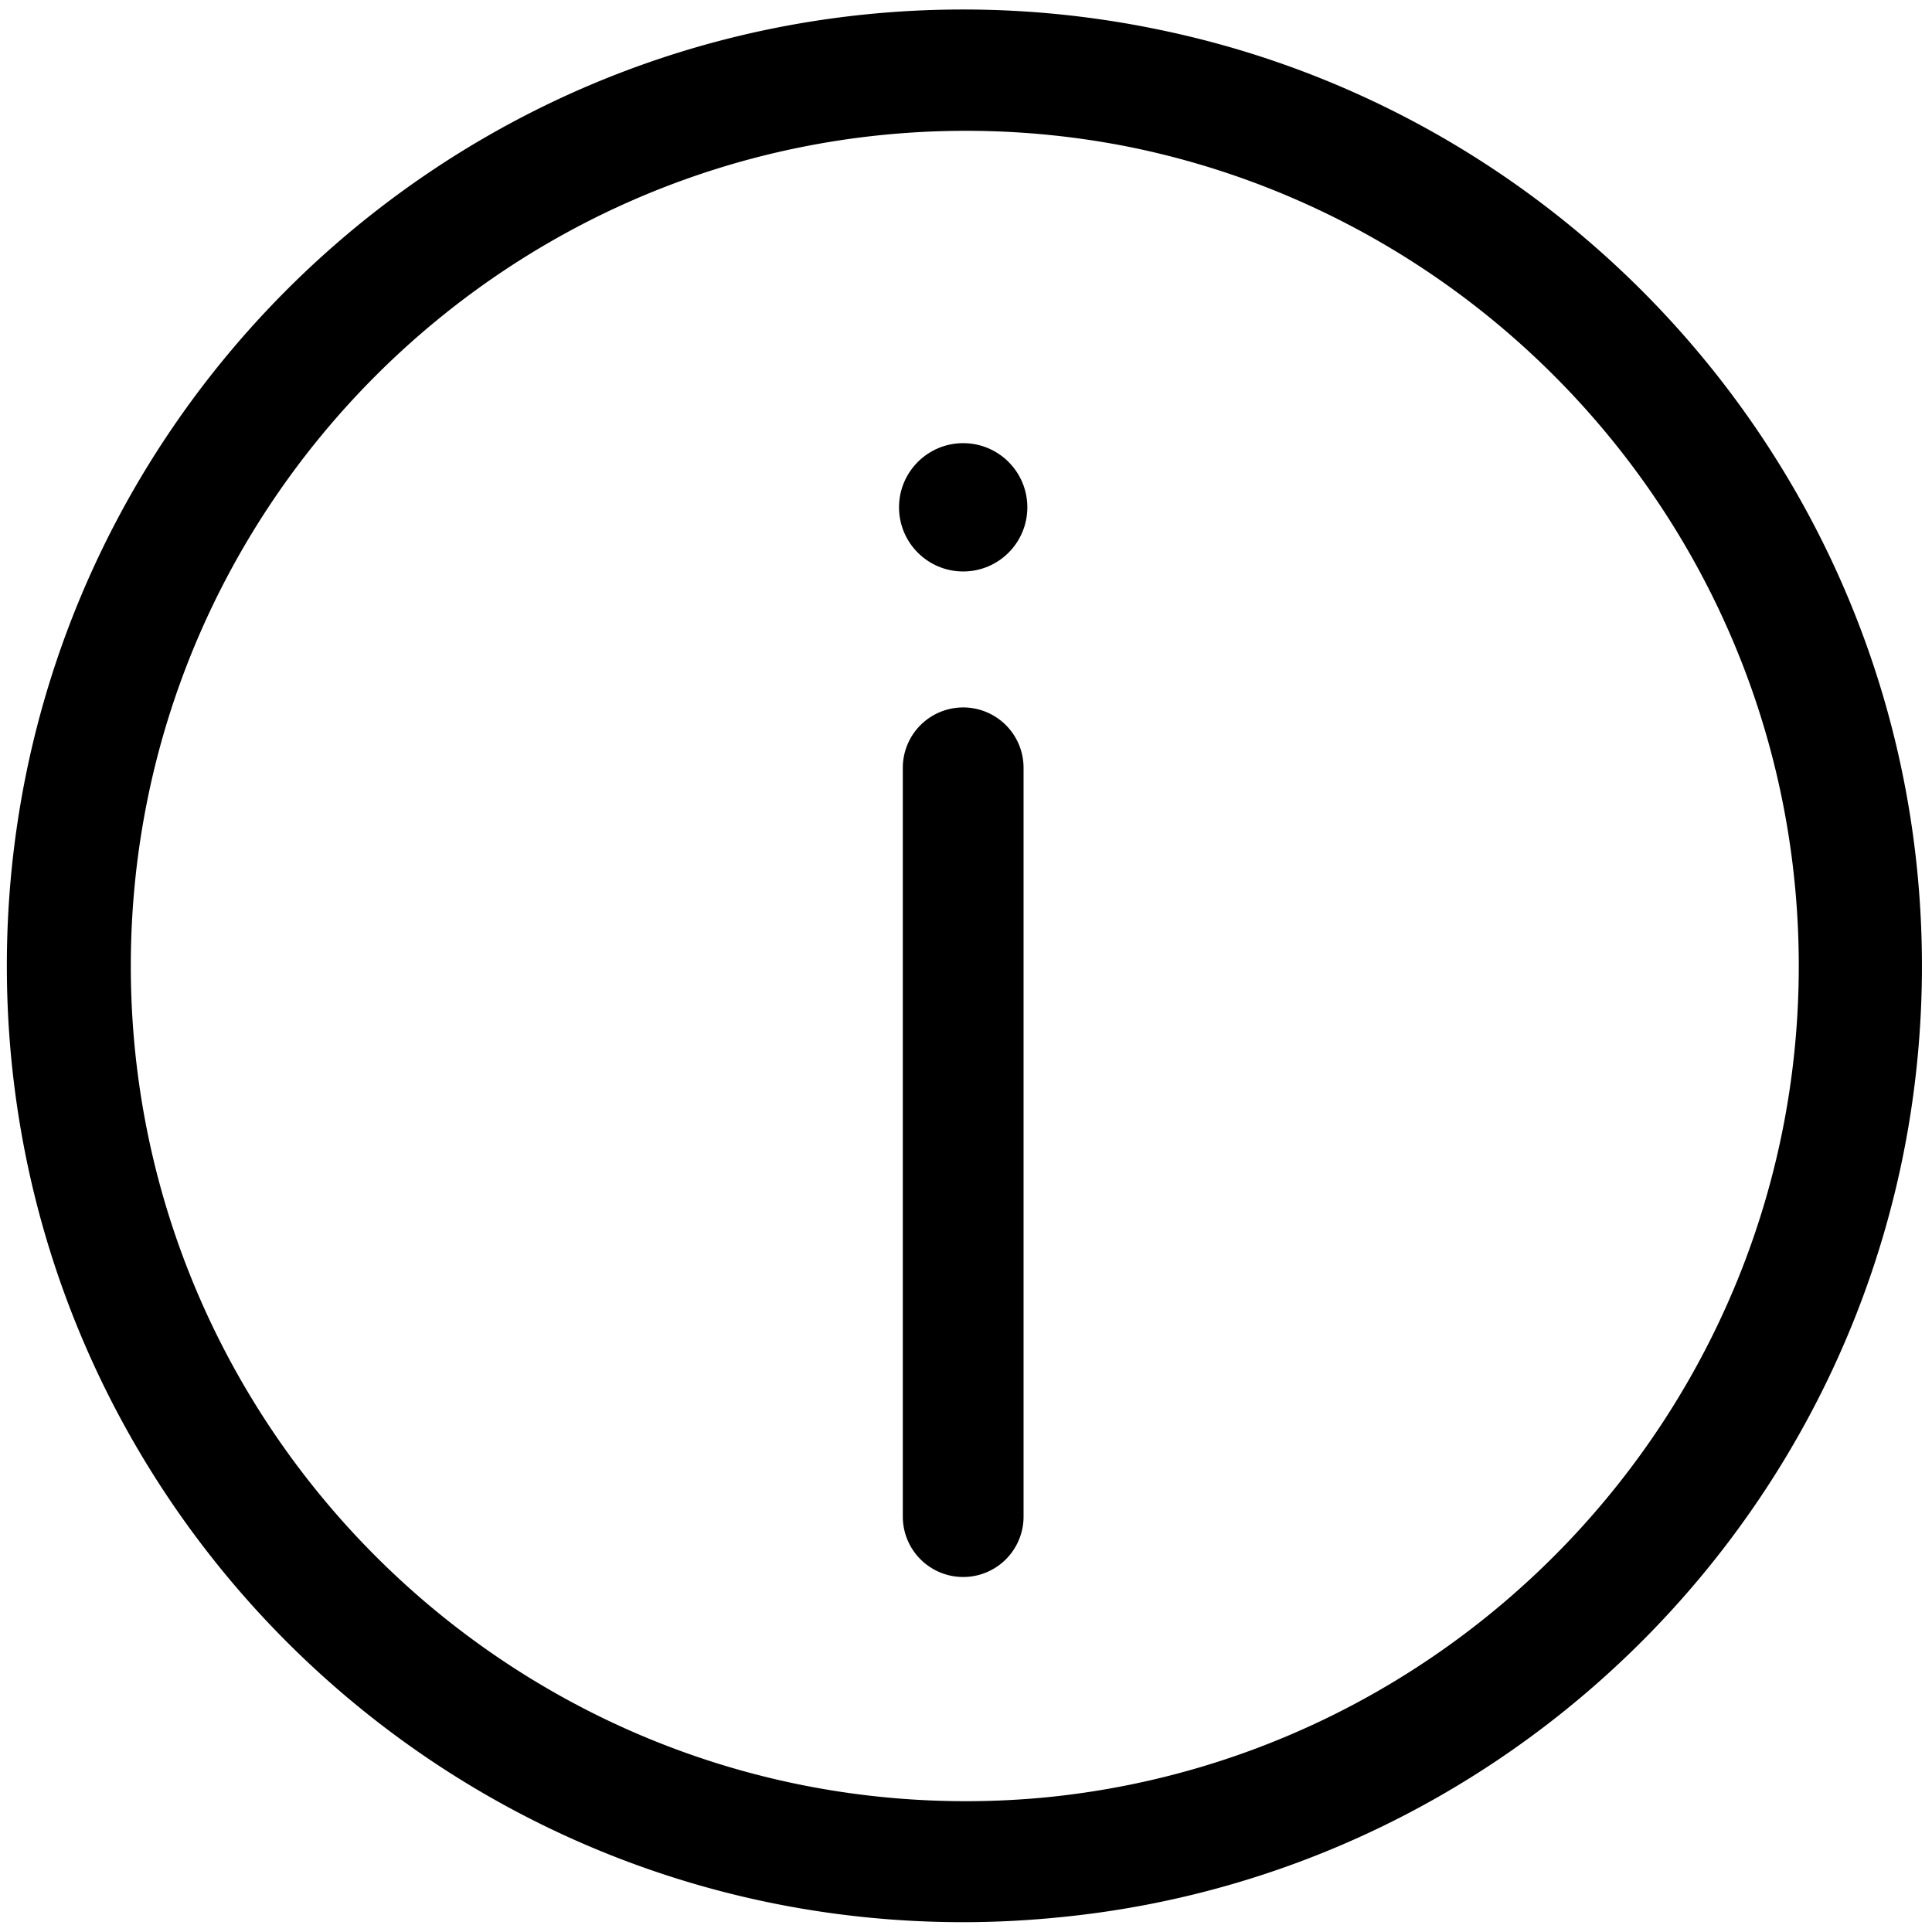 <svg xmlns="http://www.w3.org/2000/svg" viewBox="0 0 24 24"><path d="M14.38.365a11.932 11.932 0 0 0-2.415-.247C5.405.118.085 5.437.085 11.998s5.32 11.88 11.88 11.88c.418 0 .831-.023 1.238-.065 5.985-.604 10.672-5.671 10.672-11.813 0-5.733-4.084-10.53-9.495-11.635zM12 22.375C6.279 22.375 1.625 17.721 1.625 12S6.279 1.625 12 1.625c.708 0 1.399.072 2.067.208 4.719.975 8.278 5.162 8.278 10.166 0 5.359-4.082 9.781-9.299 10.323-.344.035-.693.053-1.046.053z"/><circle cx="11.965" cy="6.302" r=".797"/><path d="M11.965 8.788a.75.75 0 0 0-.75.75v9.302a.75.75 0 0 0 1.5 0V9.538a.75.75 0 0 0-.75-.75z"/></svg>
